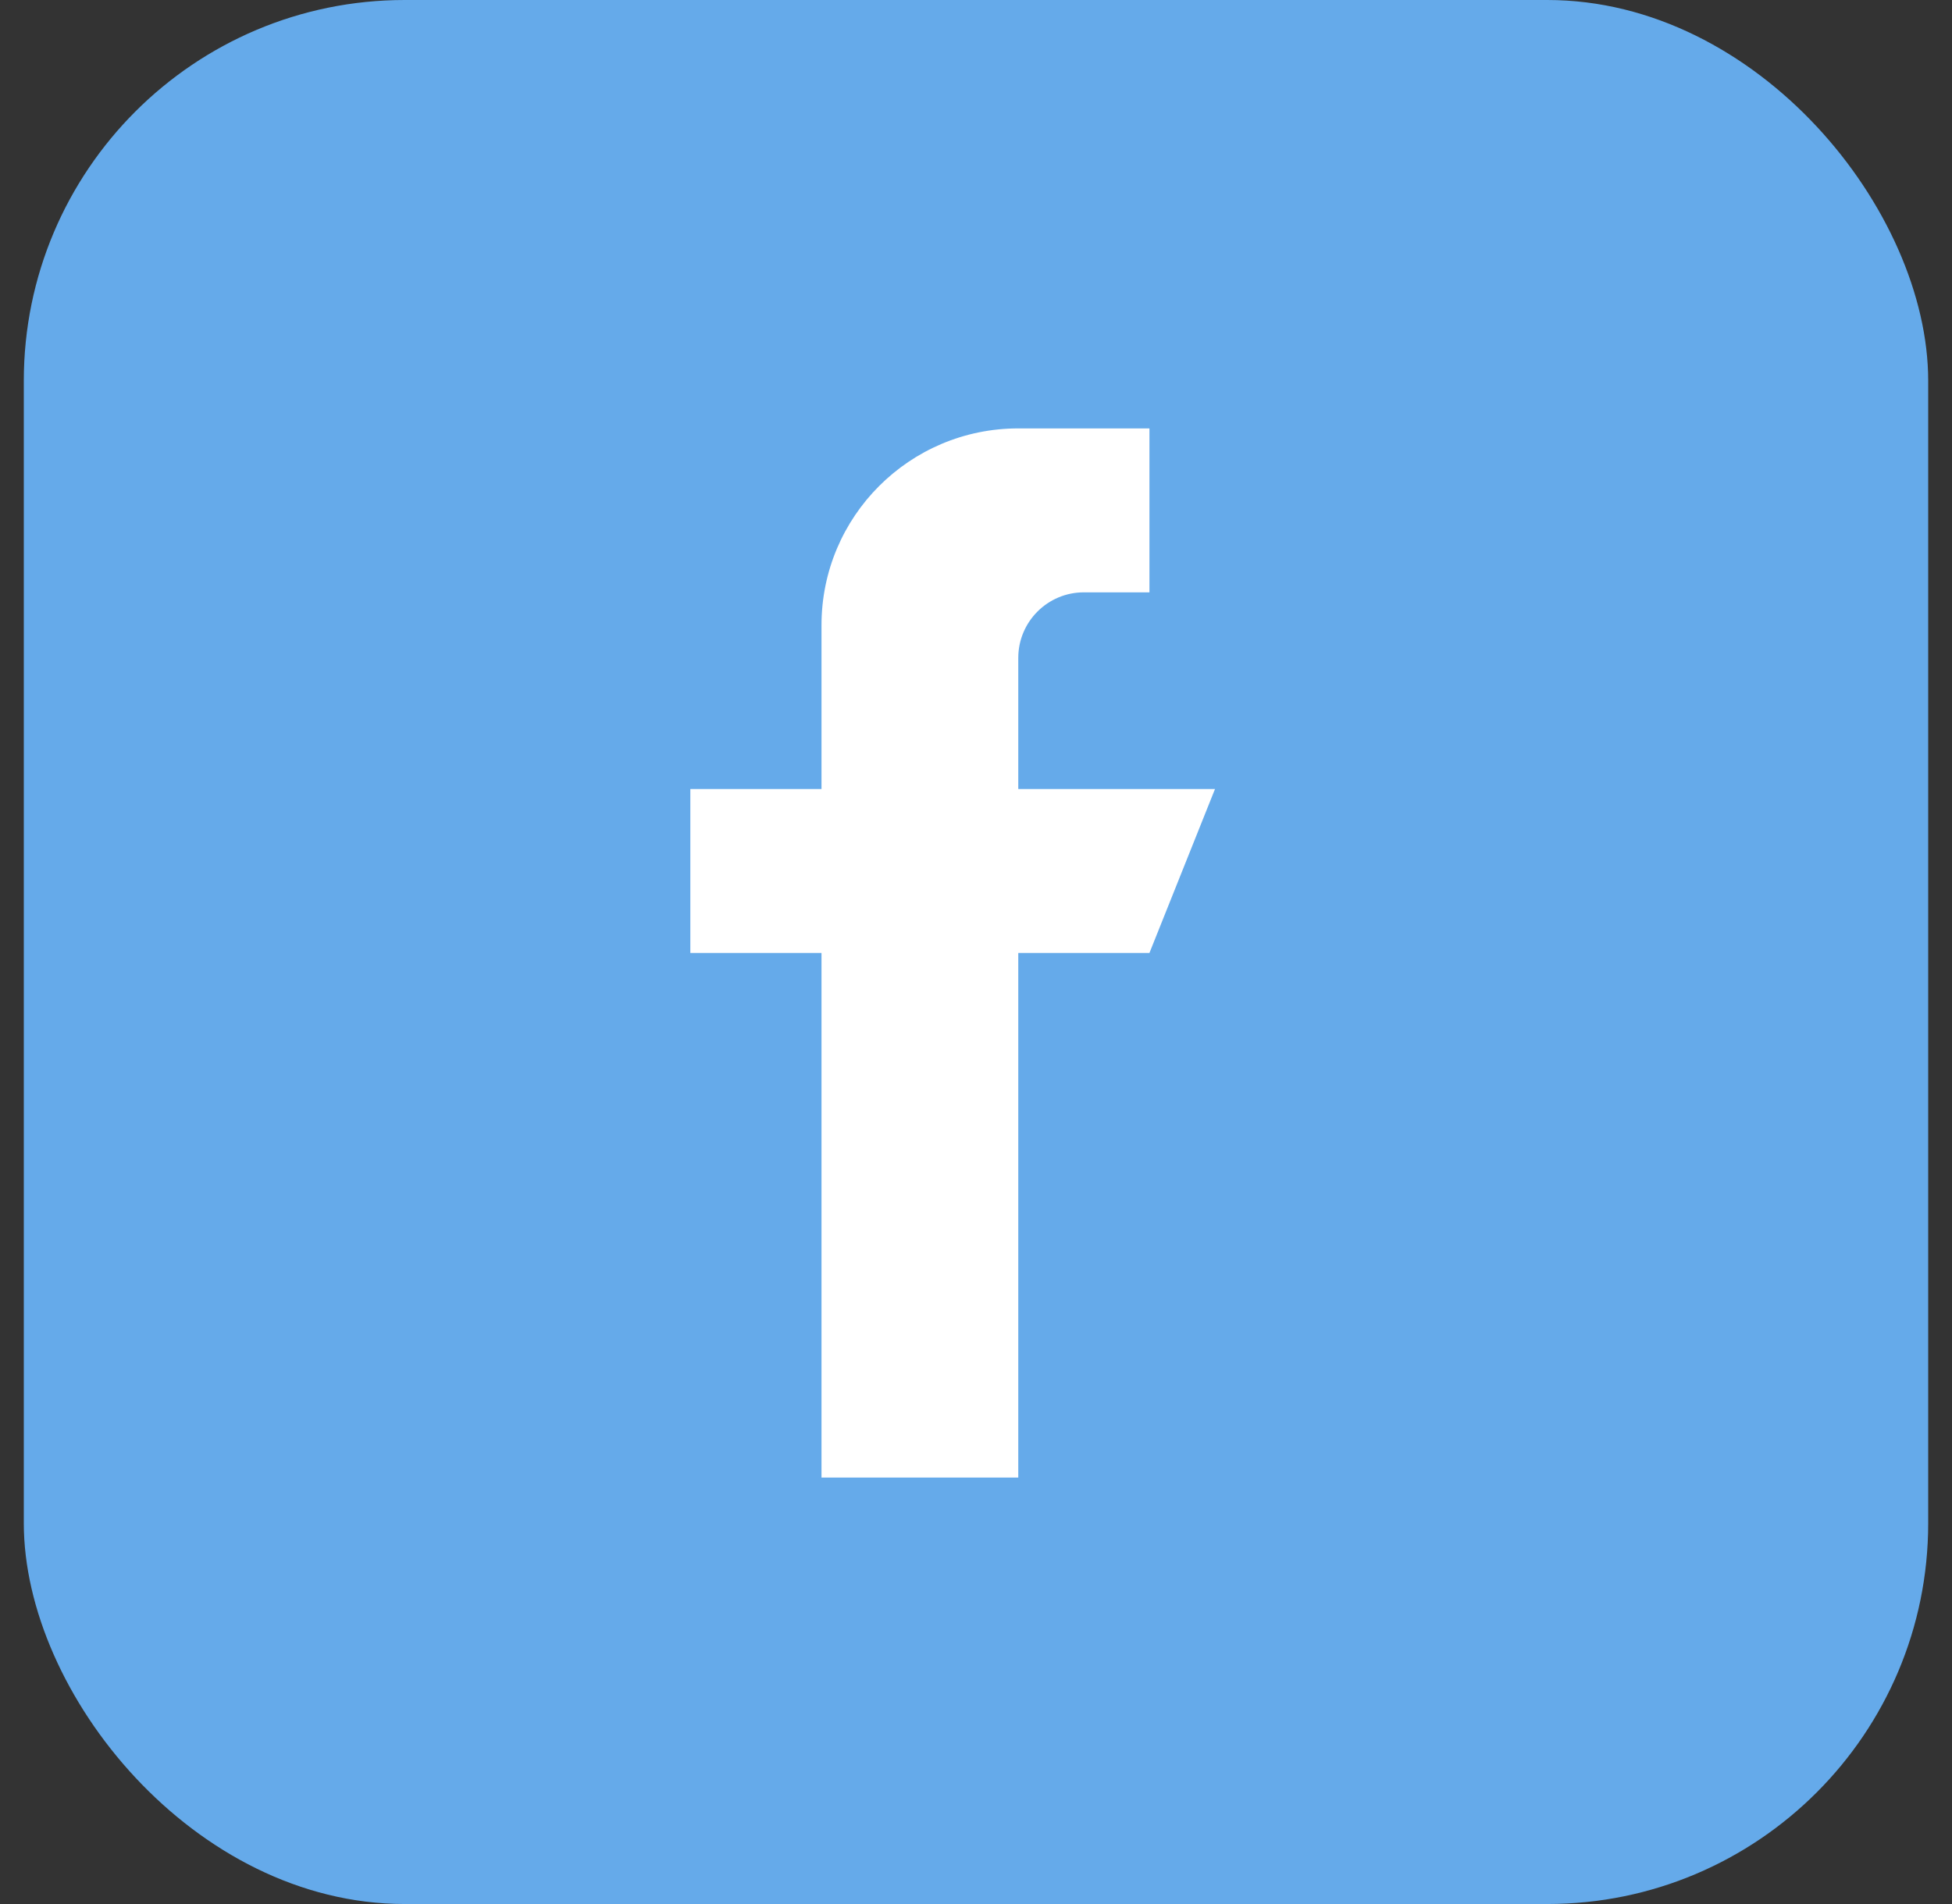 <svg width="41" height="40" viewBox="0 0 41 40" fill="none" xmlns="http://www.w3.org/2000/svg">
<rect x="0" y="0" width="41" height="40" fill="#333333" stroke="none"/>
<rect x="0.5" width="40" height="40" rx="8" fill="#65AAEA"/>
<path d="M21.388 16.576V13.821C21.388 13.061 22.005 12.444 22.765 12.444H24.143V9H21.388C19.105 9 17.255 10.85 17.255 13.133V16.576H14.5V20.02H17.255V31.041H21.388V20.02H24.143L25.52 16.576H21.388Z" fill="white"/>
</svg>

